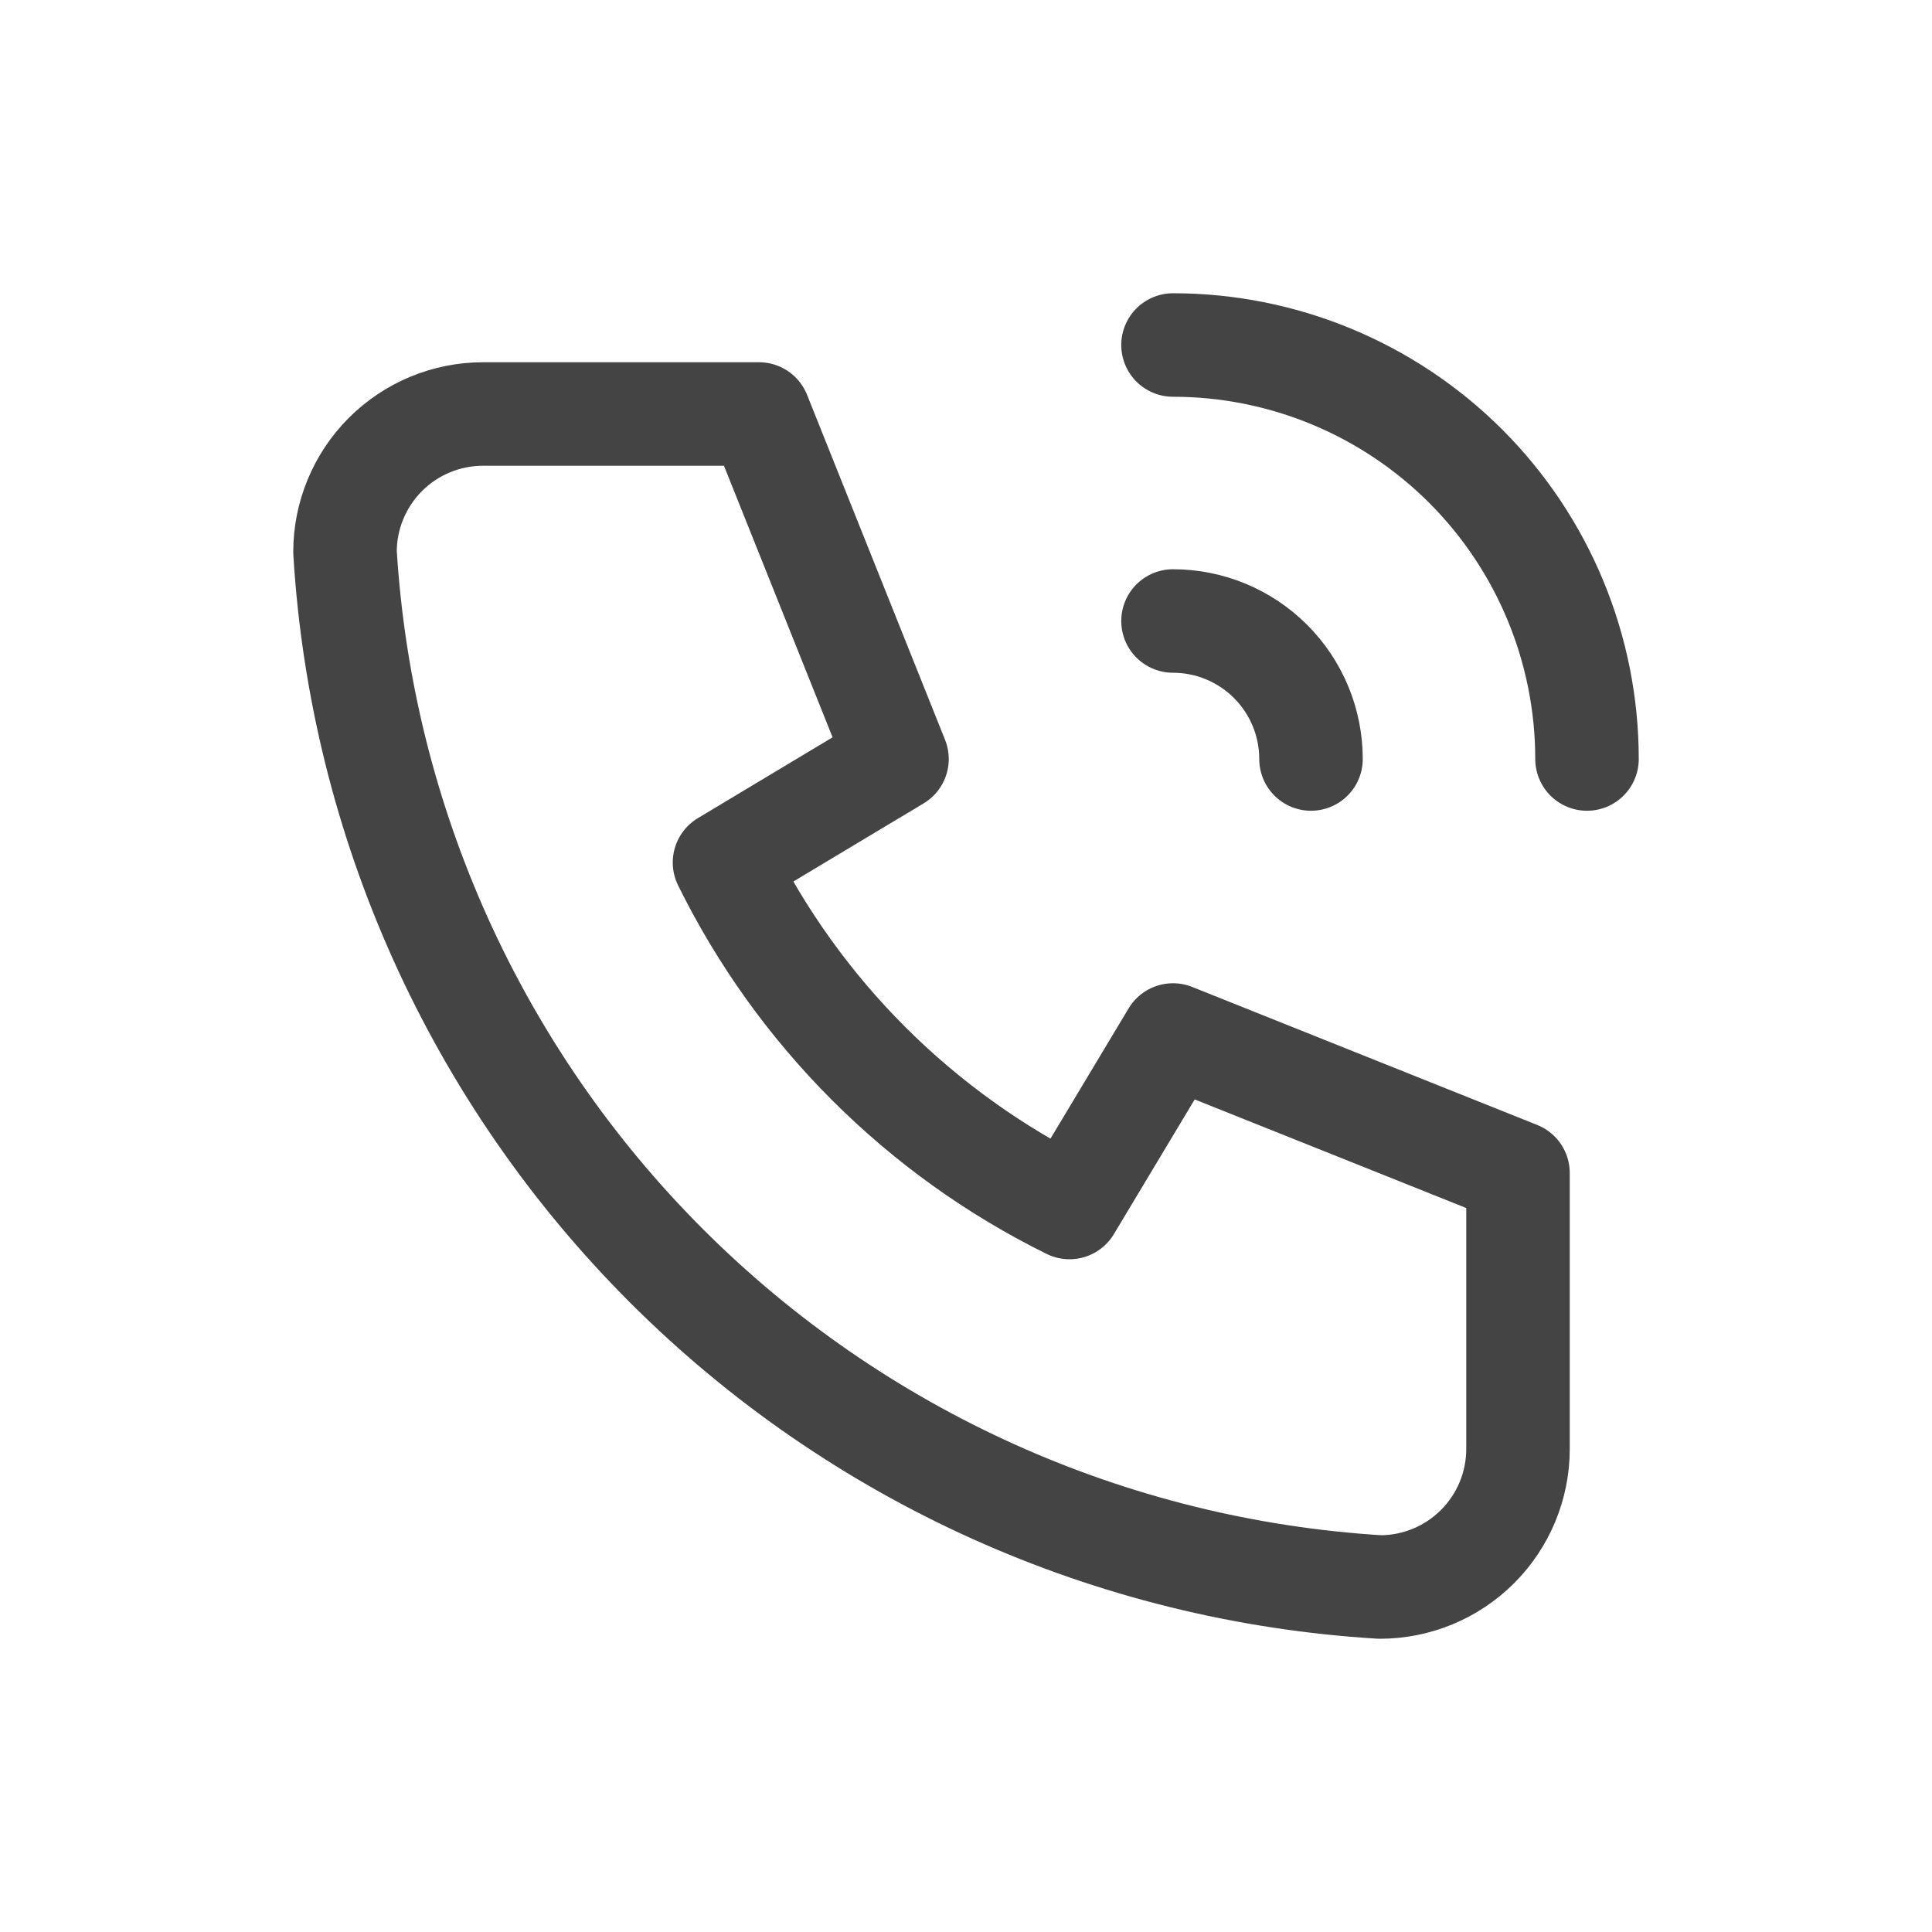 <svg width="28" height="28" viewBox="0 0 28 28" fill="none" xmlns="http://www.w3.org/2000/svg">
<path d="M7 6H11L13 11L10.5 12.5C11.571 14.671 13.329 16.429 15.5 17.5L17 15L22 17V21C22 21.53 21.789 22.039 21.414 22.414C21.039 22.789 20.53 23 20 23C16.099 22.763 12.42 21.107 9.657 18.343C6.894 15.58 5.237 11.901 5 8C5 7.47 5.211 6.961 5.586 6.586C5.961 6.211 6.47 6 7 6" stroke="#444444" stroke-width="1.5" stroke-linecap="round" stroke-linejoin="round"/>
<path d="M17 9C17.53 9 18.039 9.211 18.414 9.586C18.789 9.961 19 10.47 19 11" stroke="#444444" stroke-width="1.5" stroke-linecap="round" stroke-linejoin="round"/>
<path d="M17 5C18.591 5 20.117 5.632 21.243 6.757C22.368 7.883 23 9.409 23 11" stroke="#444444" stroke-width="1.5" stroke-linecap="round" stroke-linejoin="round"/>
</svg>
